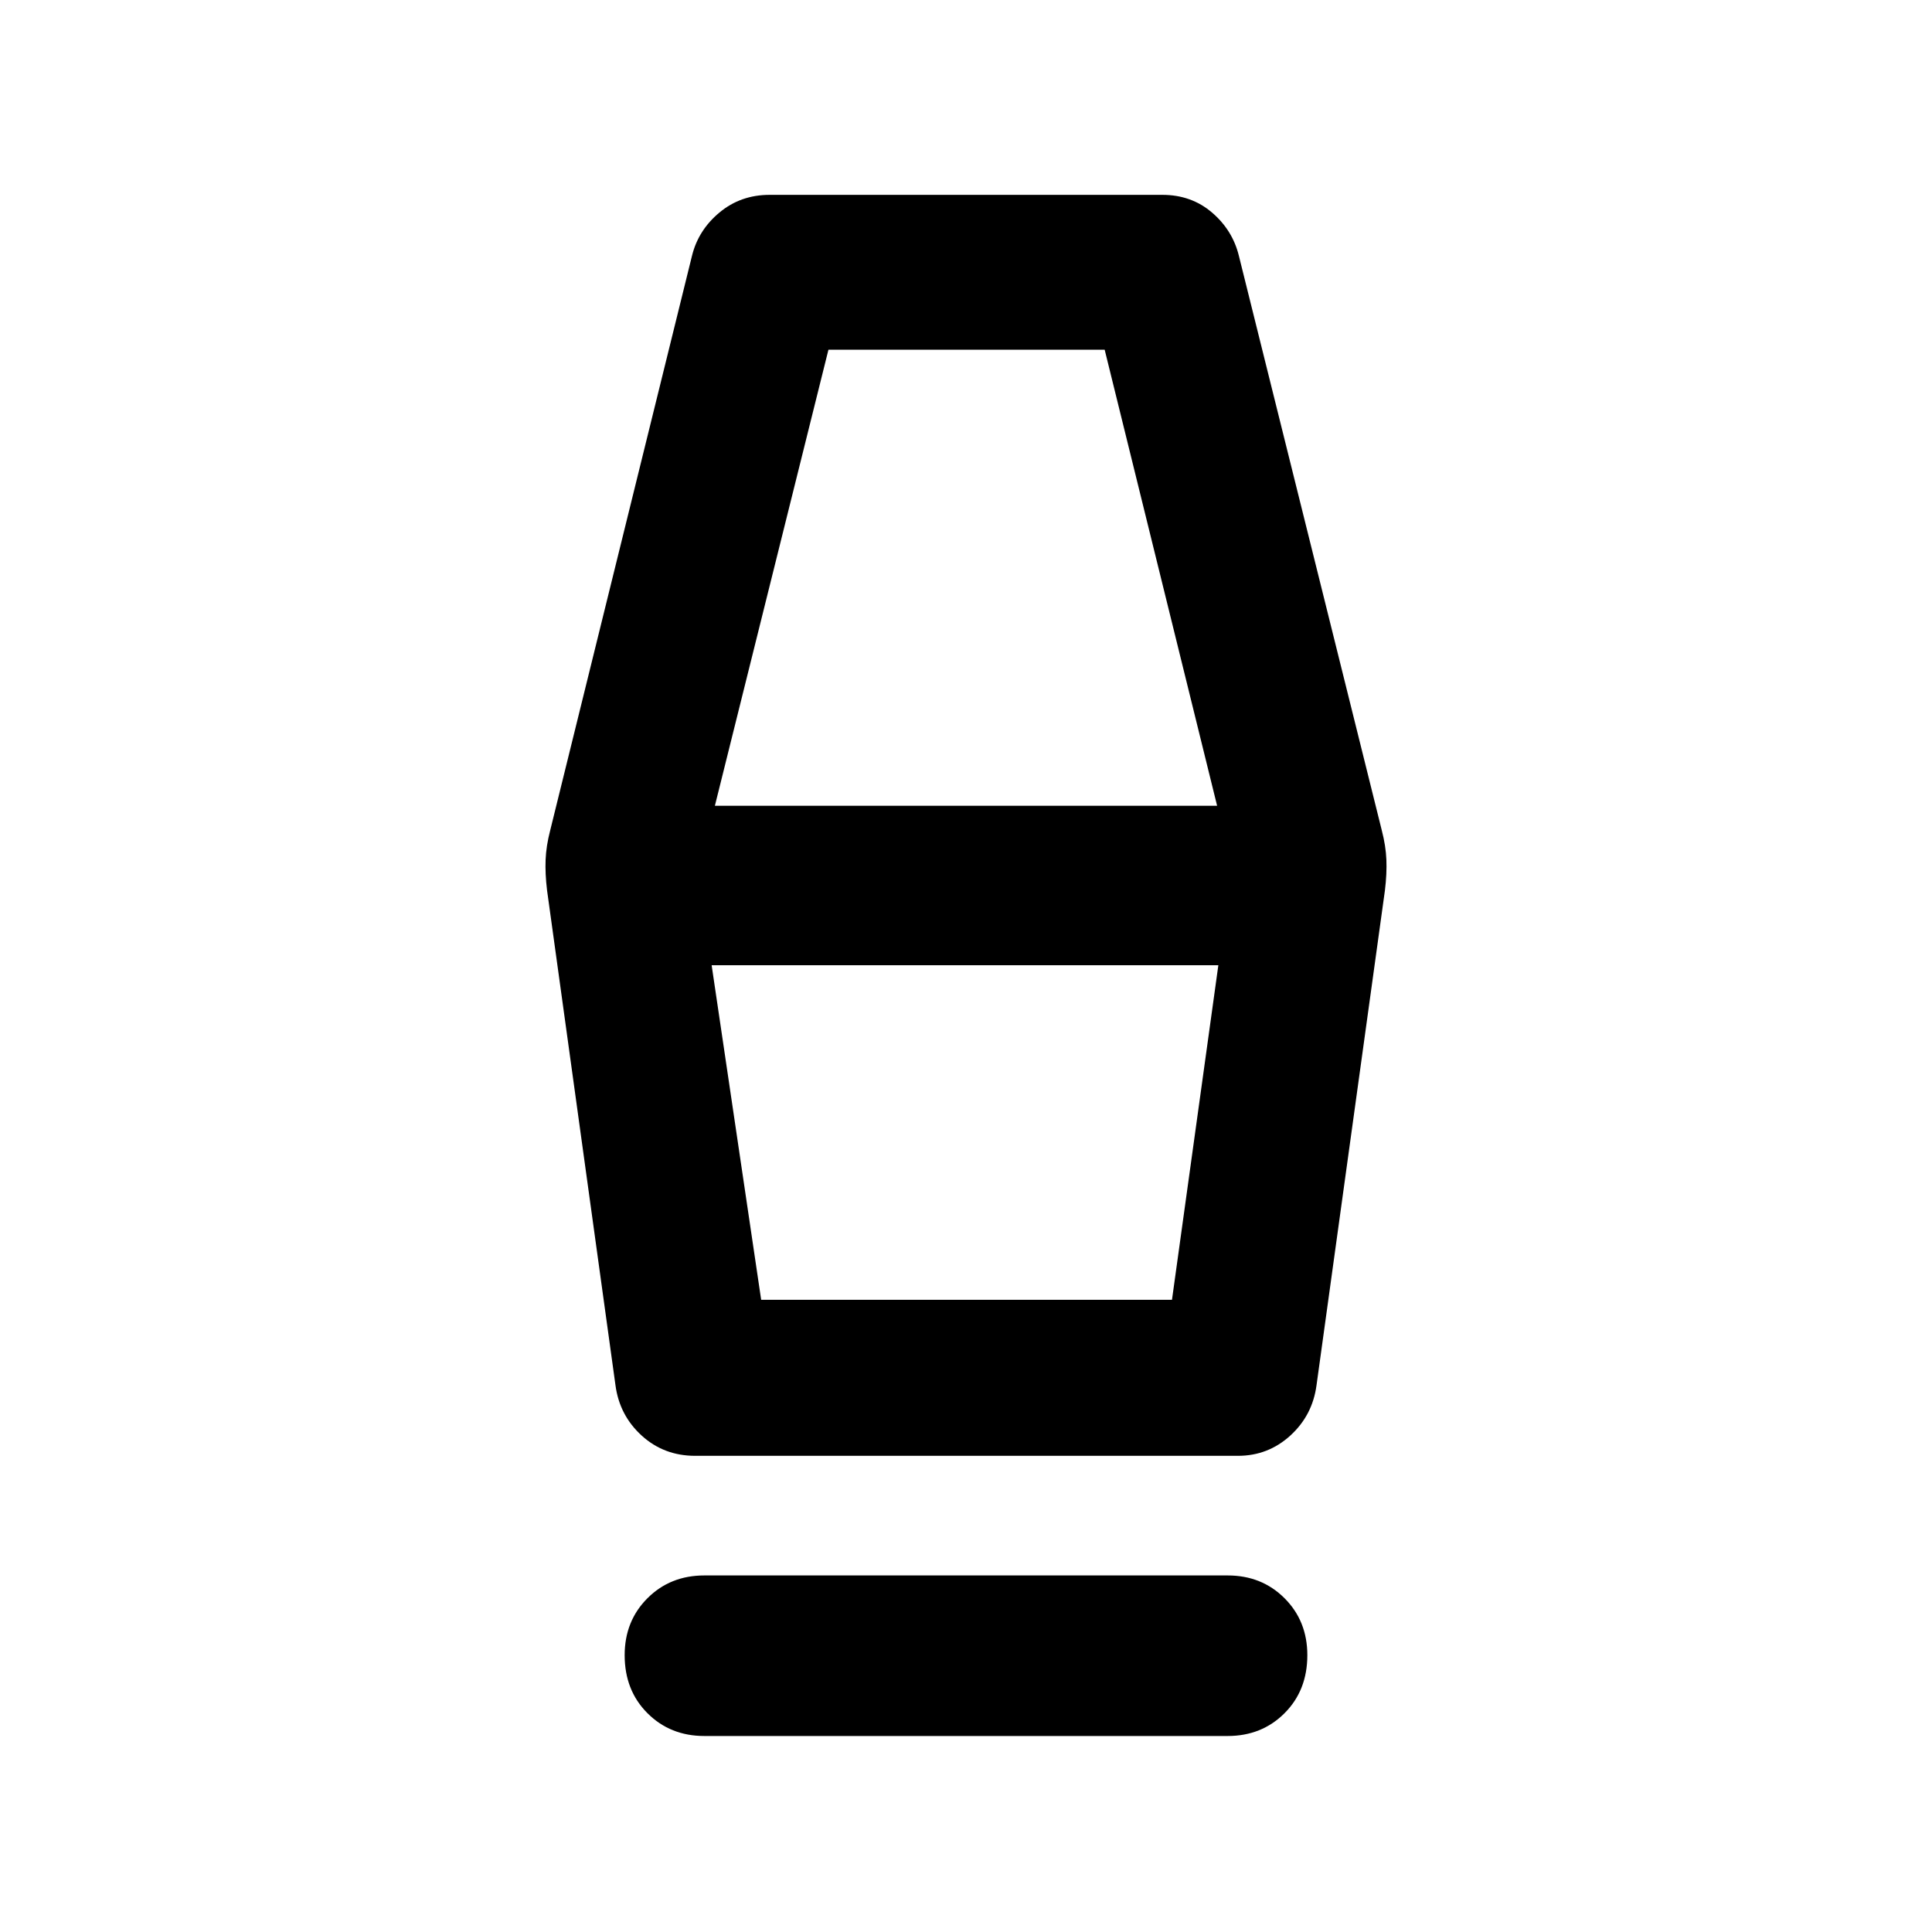 <svg xmlns="http://www.w3.org/2000/svg" height="48" viewBox="0 -960 960 960" width="48"><path d="M350-97.39q-16.96 0-28.28-11.33-11.33-11.32-11.33-28.84 0-16.96 11.33-28.29 11.32-11.32 28.28-11.32h260q16.96 0 28.28 11.32 11.33 11.33 11.33 28.29 0 17.52-11.33 28.84Q626.96-97.39 610-97.39H350Zm-4.57-139.22q-15.52 0-26.56-10.04-11.04-10.05-13.04-25l-34-245.96q-1-8.26-.72-15.17.28-6.92 2.28-14.61l70.44-285.44q3.13-12.82 13.67-21.58 10.54-8.77 24.93-8.77h195.14q14.39 0 24.65 8.77 10.26 8.76 13.39 21.58l71 285.44q2 7.69 2.28 14.61.28 6.91-.72 15.17l-34 245.96q-2 14.95-13.04 25-11.04 10.04-26 10.04h-269.7Zm32.79-77.52h204.13l23.04-166.26H353.61l24.61 166.26Zm-23-245.48h249.56l-55.87-226.61H411.65l-56.43 226.61Zm227.13 245.48H378.22h204.13Z"/></svg>